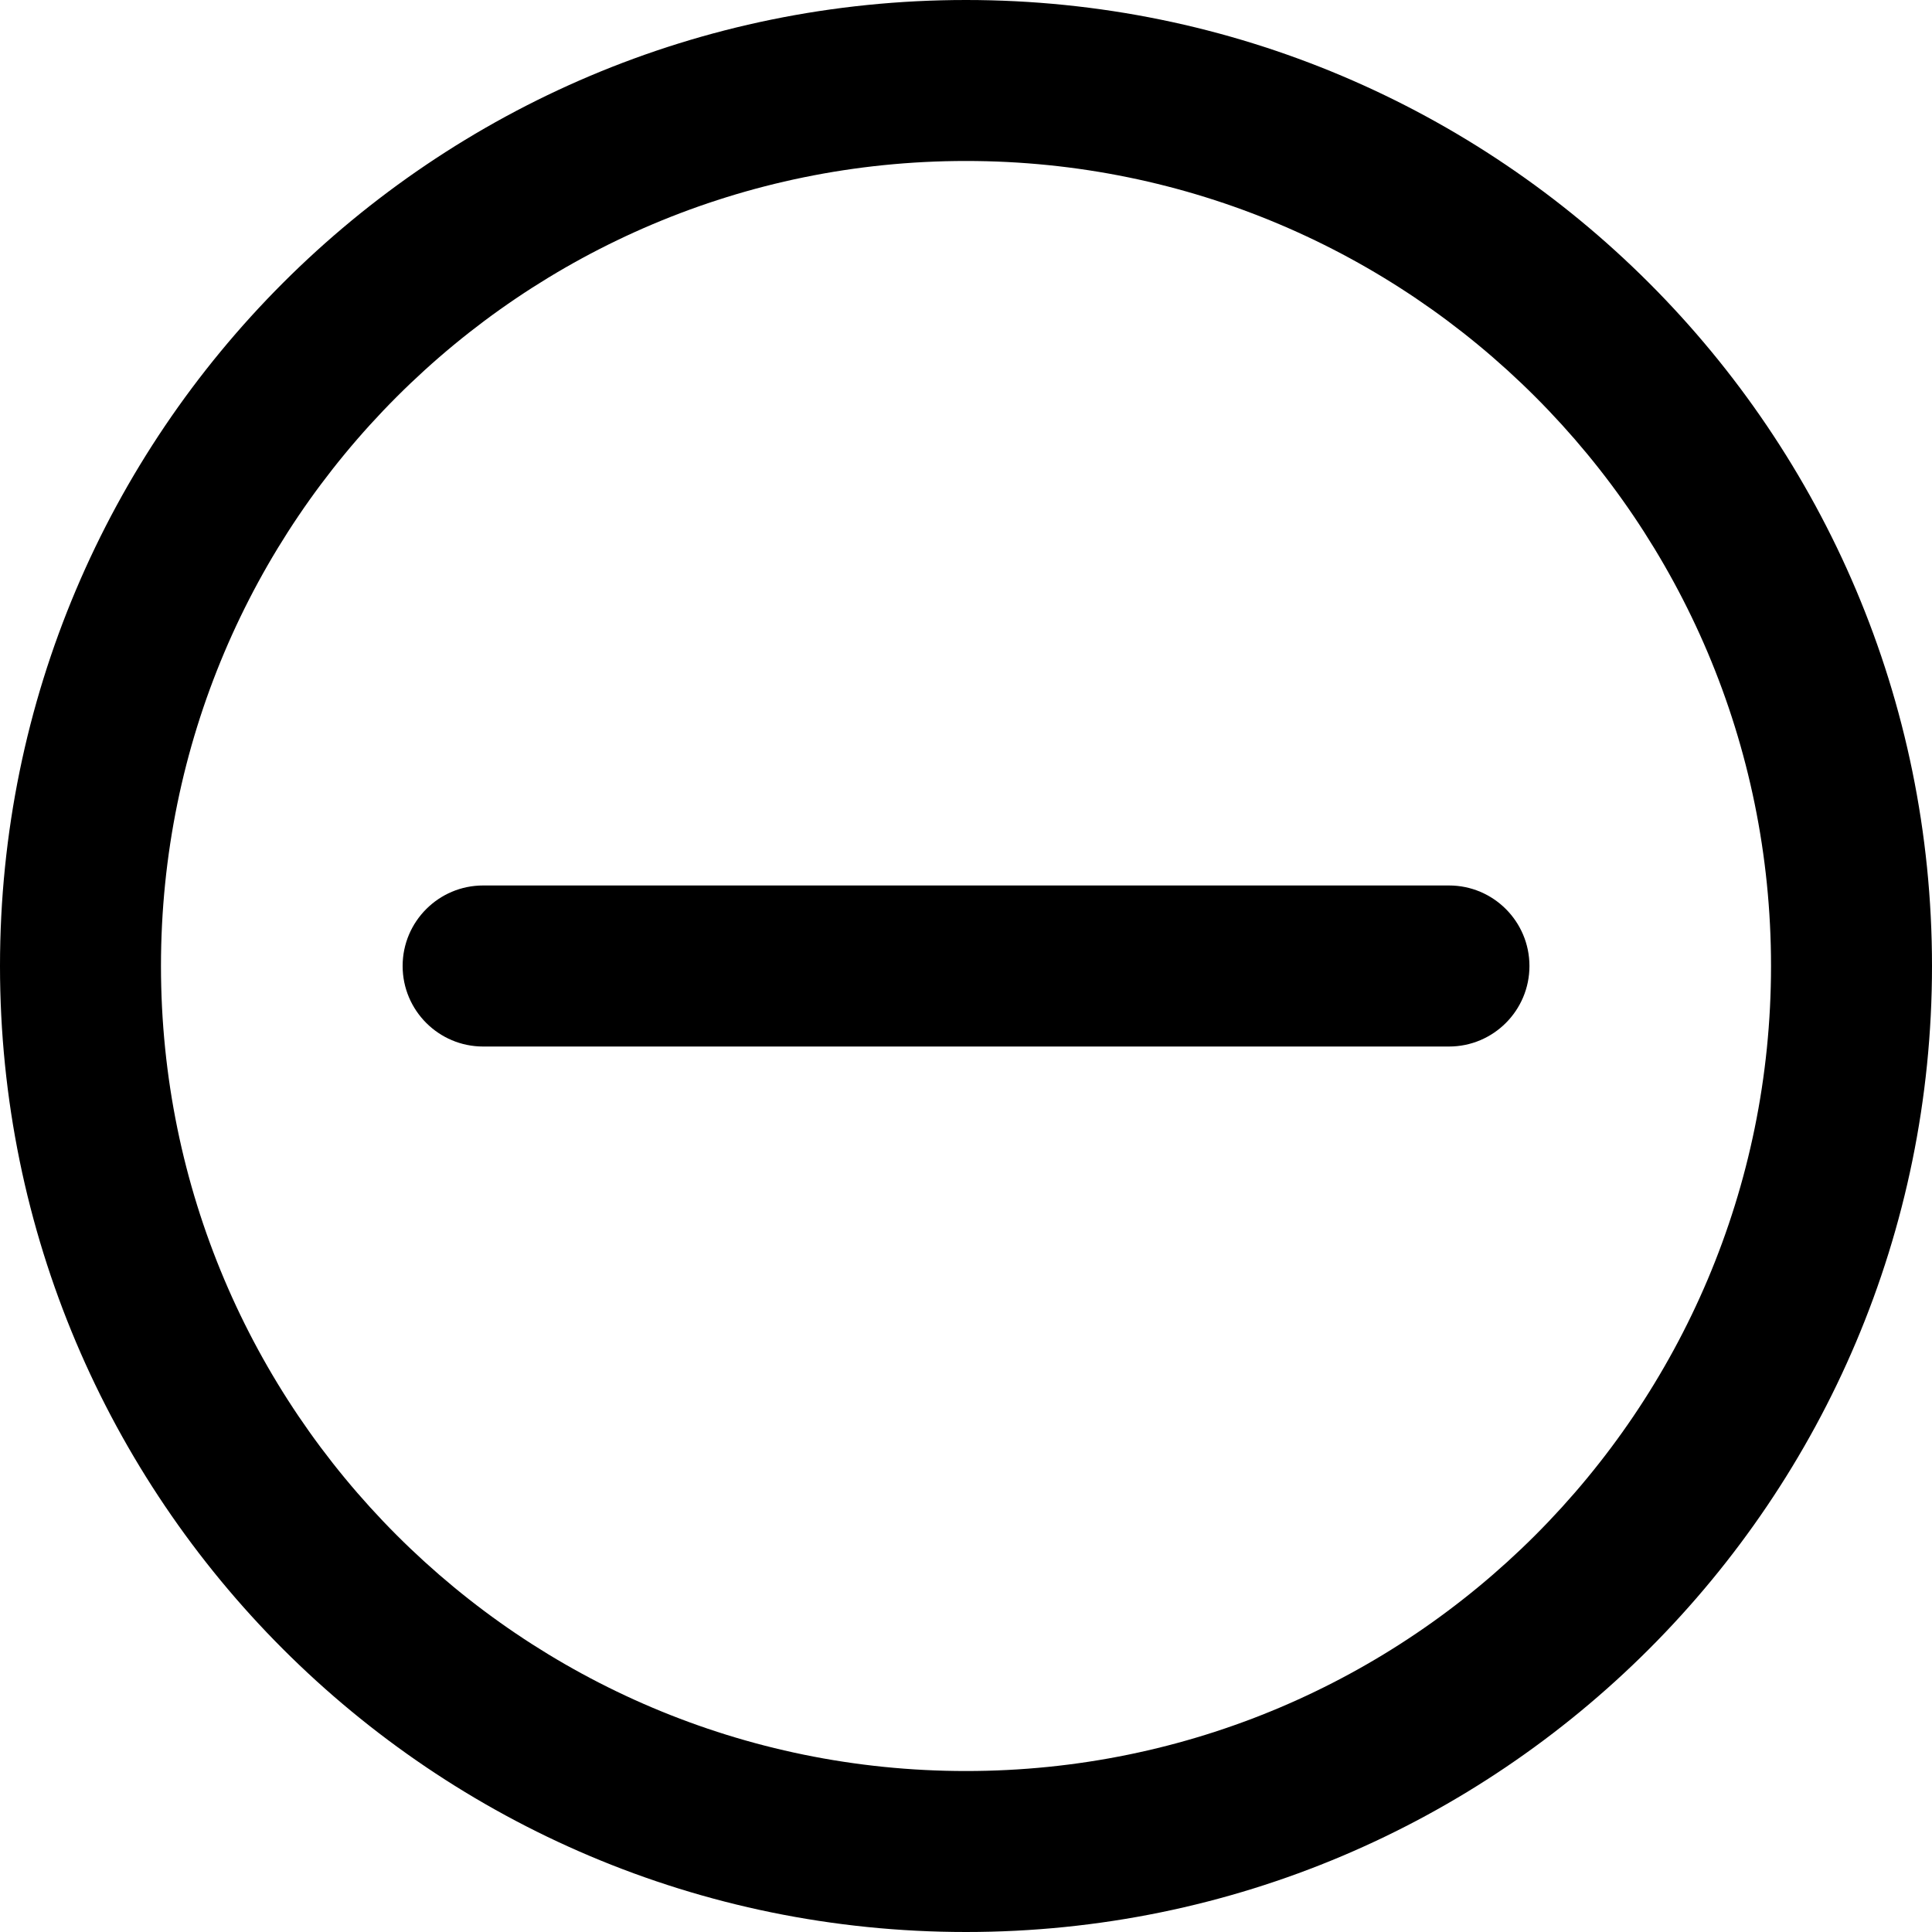 <svg width="25" height="25" viewBox="0 0 25 25" fill="none" xmlns="http://www.w3.org/2000/svg">
<path d="M12.5 0C5.597 0 0 5.597 0 12.5C0 19.403 5.597 25 12.5 25C19.403 25 25 19.403 25 12.5C25 5.597 19.403 0 12.5 0ZM12.5 22.917C6.747 22.917 2.083 18.253 2.083 12.5C2.083 6.747 6.747 2.083 12.5 2.083C18.253 2.083 22.917 6.747 22.917 12.5C22.917 18.253 18.253 22.917 12.5 22.917Z" fill="black"/>
<path d="M18.75 11.458H6.252C5.677 11.458 5.21 11.925 5.21 12.5C5.21 13.075 5.677 13.542 6.252 13.542H18.75C19.325 13.542 19.791 13.075 19.791 12.5C19.791 11.925 19.325 11.458 18.75 11.458Z" fill="black"/>
</svg>
